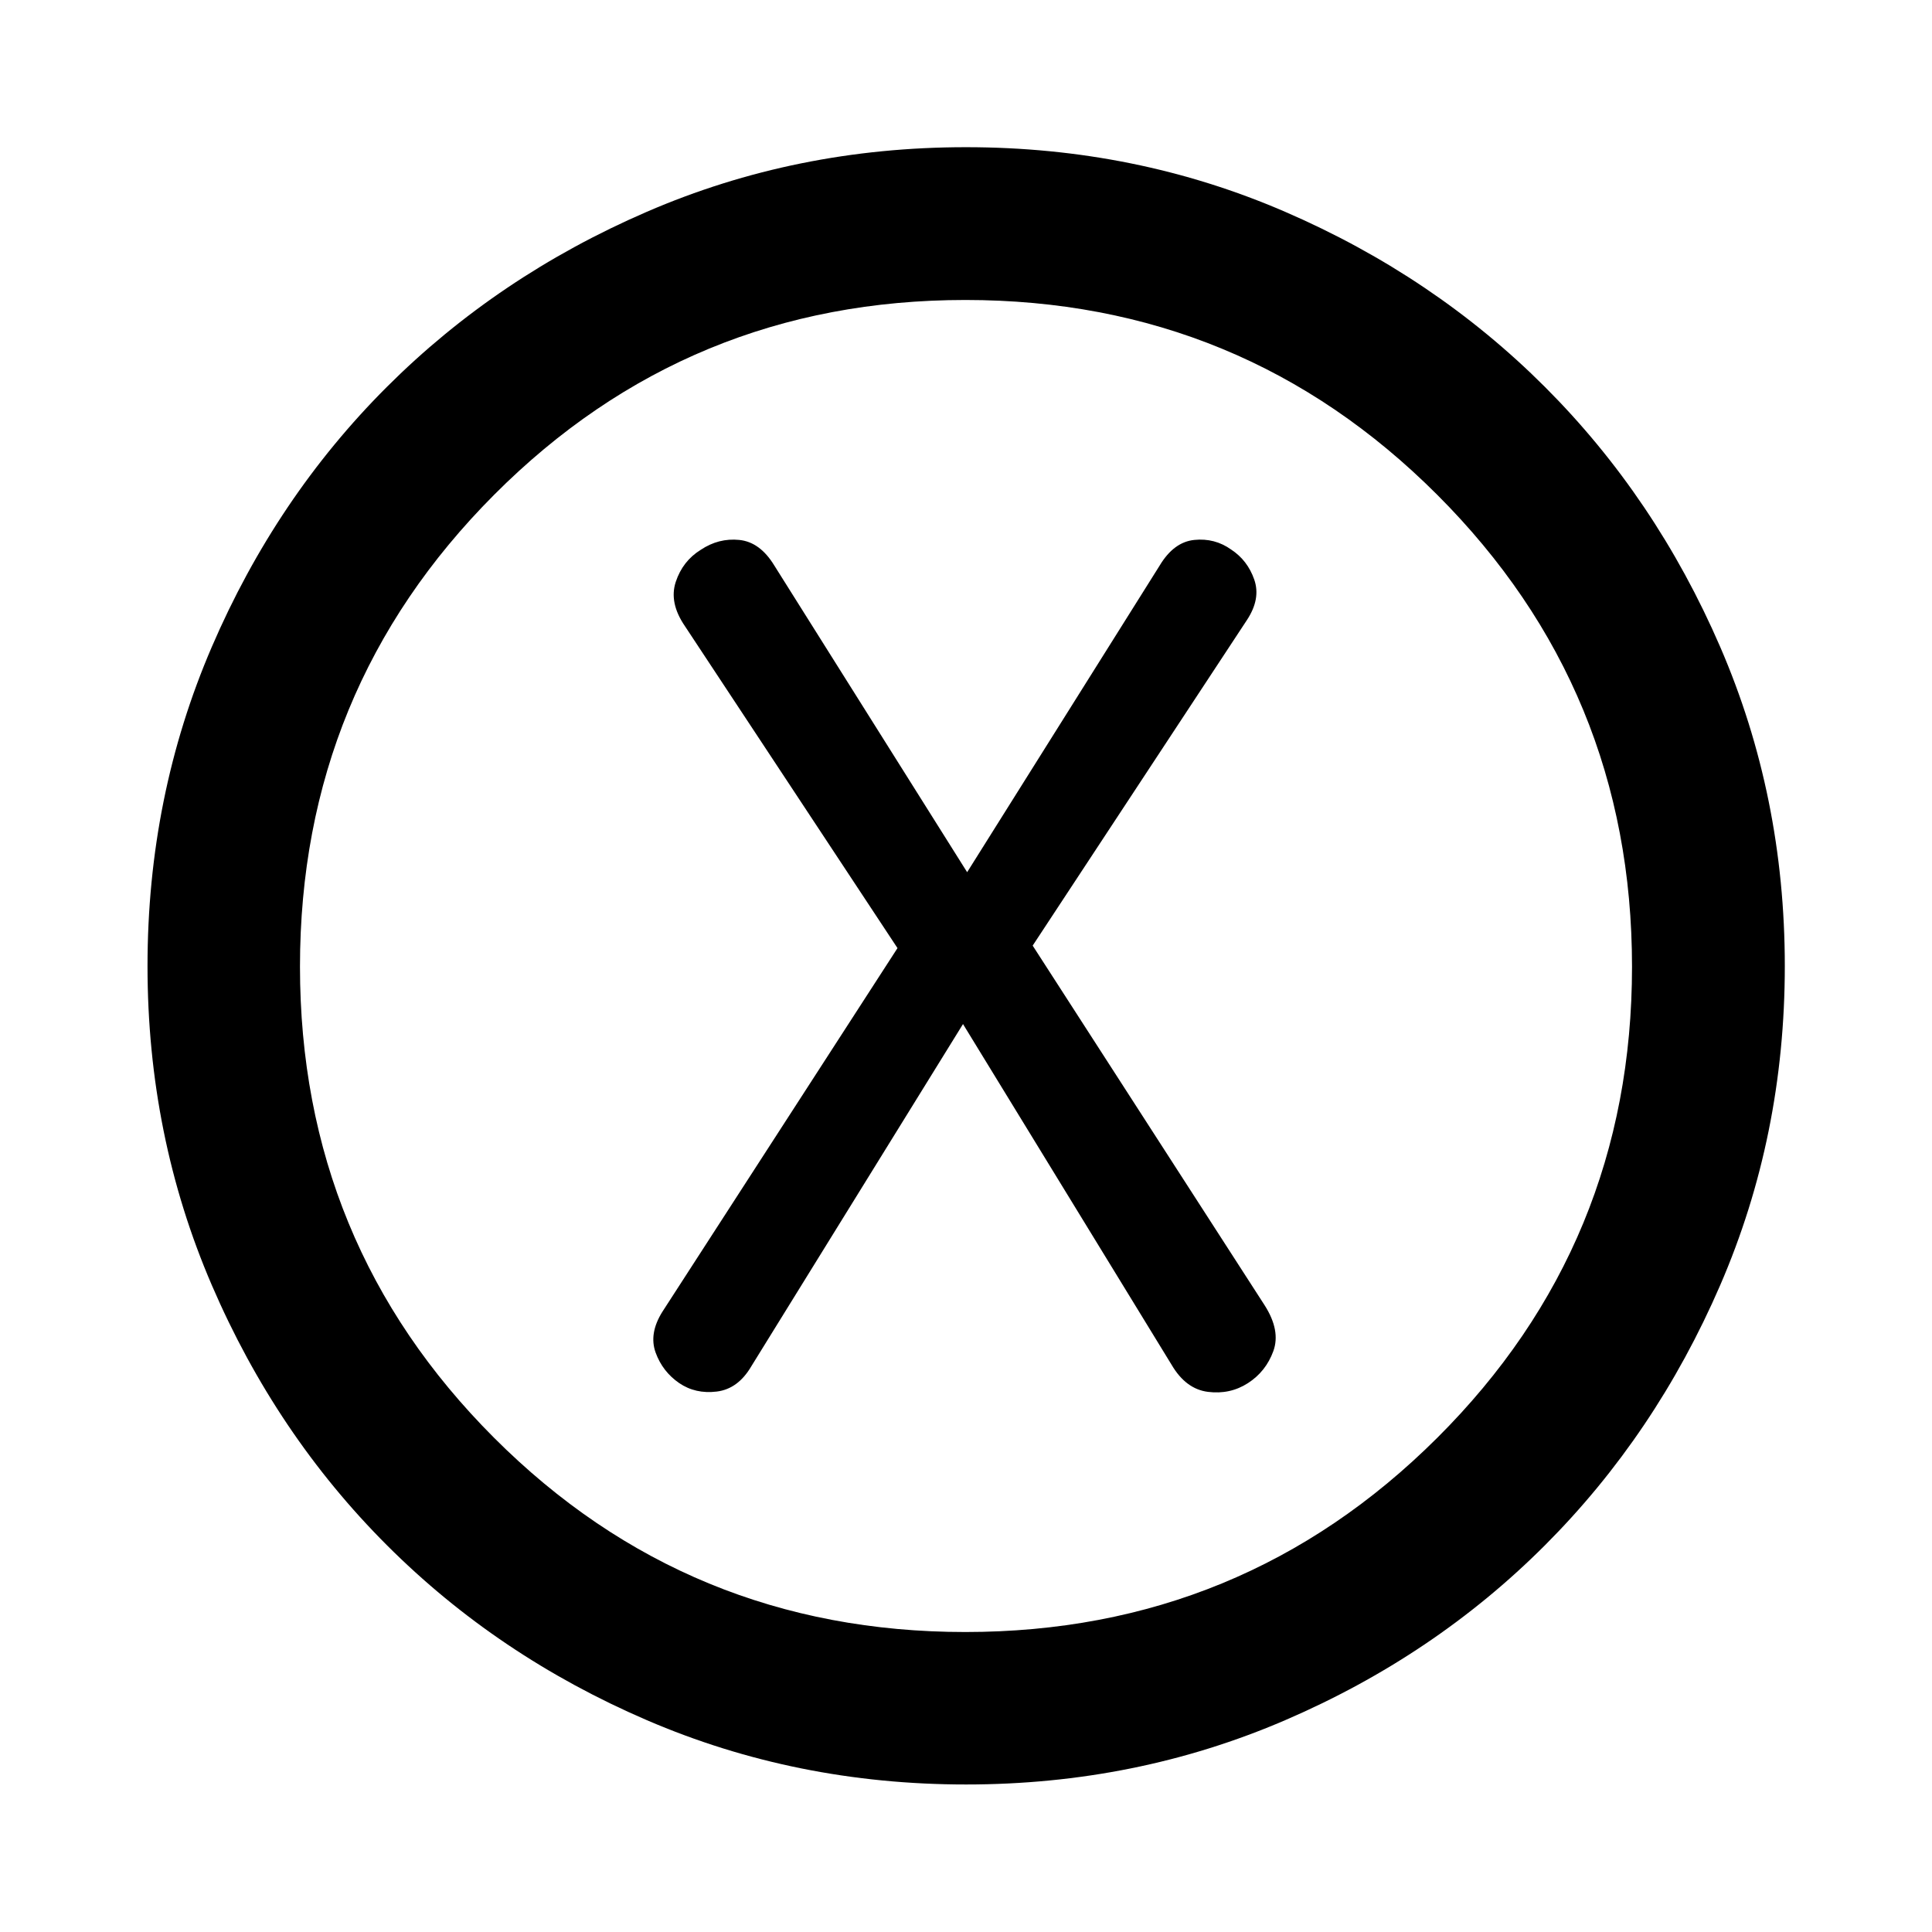 <svg xmlns="http://www.w3.org/2000/svg" height="40" viewBox="0 -960 960 960" width="40"><path d="m478.51-451.15 103.67 169.34q7.08 12.05 18.06 13.42 10.98 1.38 19.87-4.35 8.89-5.73 12.6-15.89 3.7-10.17-4.28-22.72l-115.3-178.78 106.44-161.74q6.99-10.57 3.66-20.14-3.32-9.56-11.49-14.93-8.16-5.81-18.31-4.77-10.15 1.04-17.13 12.62l-95.73 152.48-95.88-152.48q-7.08-11.58-17.34-12.62-10.26-1.04-19.18 4.93-8.93 5.53-12.38 15.88-3.44 10.36 4.54 22.02l105.63 159.99-116.87 180.76q-6.74 10.81-3.3 20.26 3.45 9.44 11.69 15.11 8.08 5.51 18.66 4.22 10.59-1.29 17.21-12.6l105.16-170.01Zm1.51 377.85q-84.38 0-158.57-31.94-74.2-31.94-129.23-86.98-55.04-55.03-86.98-129.21Q73.3-395.6 73.3-479.98q0-84.38 31.94-158.57 31.94-74.2 86.95-129.15 55.02-54.96 129.21-87.06 74.18-32.1 158.58-32.1 84.39 0 158.58 32.1 74.19 32.1 129.14 87.06 54.96 54.95 87.06 129.14 32.1 74.19 32.1 158.58 0 84.4-32.1 158.58-32.1 74.19-87.06 129.21-54.95 55.01-129.13 86.95Q564.4-73.3 480.02-73.3Zm-.37-75.76q137.67 0 234.48-96.46t96.81-234.13q0-137.67-96.78-234.48-96.79-96.81-234.46-96.81-137.66 0-234.15 96.78-96.49 96.79-96.49 234.46 0 137.66 96.46 234.15 96.46 96.49 234.13 96.49ZM480-480Z"/></svg>